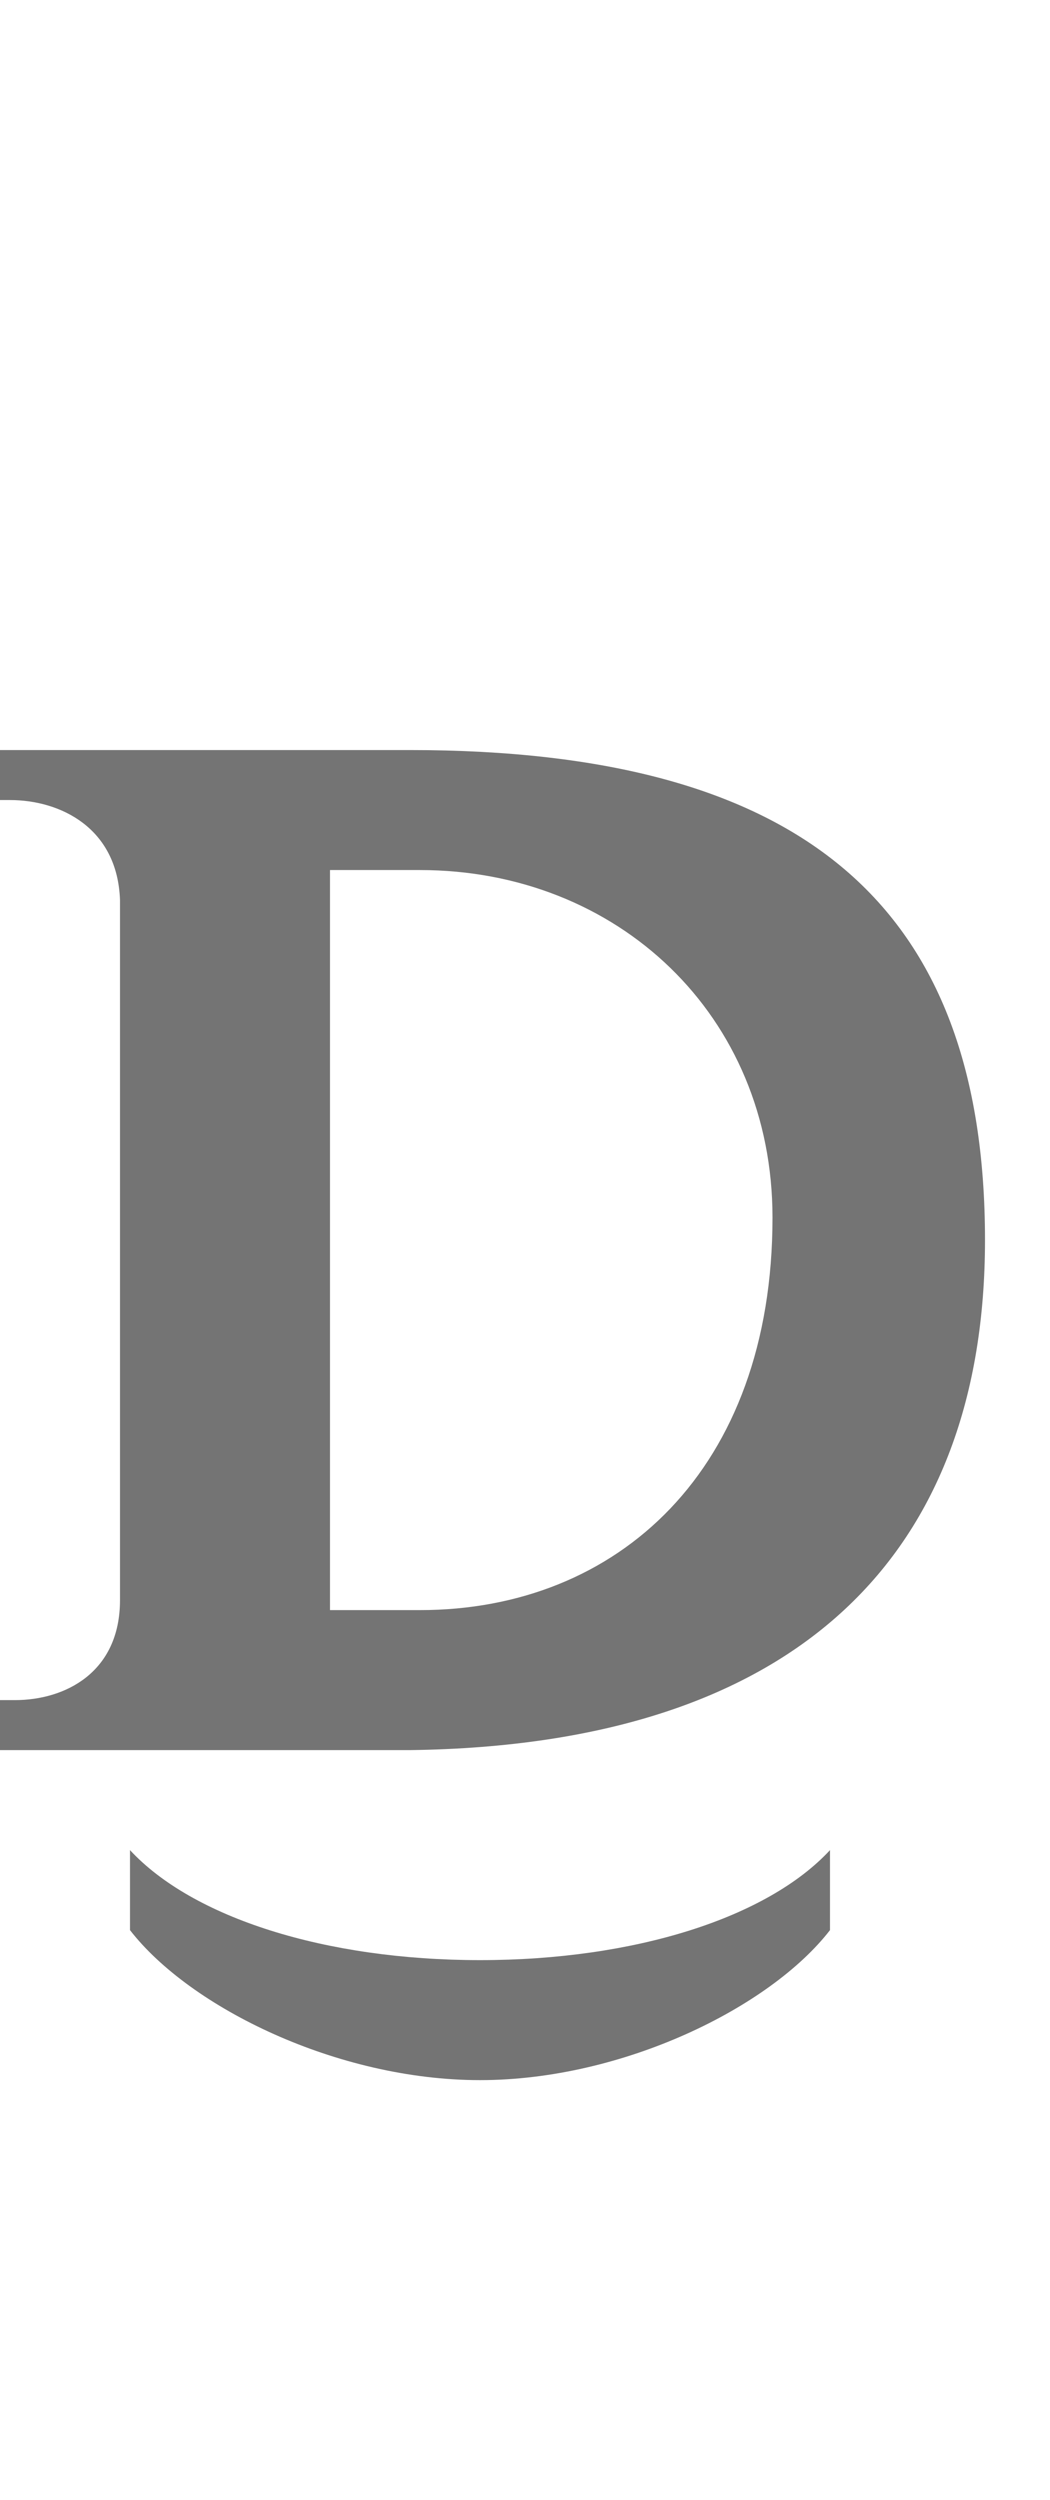 <?xml version="1.0" encoding="UTF-8" standalone="no"?>
<svg
   width="420mm"
   height="1000mm"
   viewBox="0 0 420 1000"
   version="1.1"
   id="svg1"
   inkscape:version="1.3 (0e150ed6c4, 2023-07-21)"
   xml:space="preserve"
   sodipodi:docname="_template.svg"
   xmlns:inkscape="http://www.inkscape.org/namespaces/inkscape"
   xmlns:sodipodi="http://sodipodi.sourceforge.net/DTD/sodipodi-0.dtd"
   xmlns="http://www.w3.org/2000/svg"
   xmlns:svg="http://www.w3.org/2000/svg"><sodipodi:namedview
     id="namedview1"
     pagecolor="#ffffff"
     bordercolor="#666666"
     borderopacity="1.0"
     inkscape:showpageshadow="2"
     inkscape:pageopacity="0.0"
     inkscape:pagecheckerboard="0"
     inkscape:deskcolor="#d1d1d1"
     inkscape:document-units="mm"
     showgrid="true"
     inkscape:zoom="0.16000001"
     inkscape:cx="1231.2499"
     inkscape:cy="3153.1249"
     inkscape:window-width="1920"
     inkscape:window-height="1001"
     inkscape:window-x="-9"
     inkscape:window-y="-9"
     inkscape:window-maximized="1"
     inkscape:current-layer="svg1" /><defs
     id="defs1" /><path
     id="glyph_"
     style="fill:#747474;stroke-width:160;stroke-linecap:round;stroke-linejoin:round;paint-order:stroke markers fill"
     d="m 0,300 v 20 h 4 c 20,0 43,11 44,40 v 280 c 0,29 -22,40 -42,40 H 0 v 20 h 132 32 C 321,698 394,620 394,496 394,362 321,300 164,300 h -32 z m 132,48 h 36 c 79,0 141,58 141,139 0,101 -62,157 -141,157 H 132 Z M 52,740 v 32 c 24,31 83,60 140,60 57,0 116,-29 140,-60 v -32 c -25,27 -78,44 -140,44 -62,0 -115,-17 -140,-44 z"
     sodipodi:nodetypes="scssssccccscsscc" /></svg>
